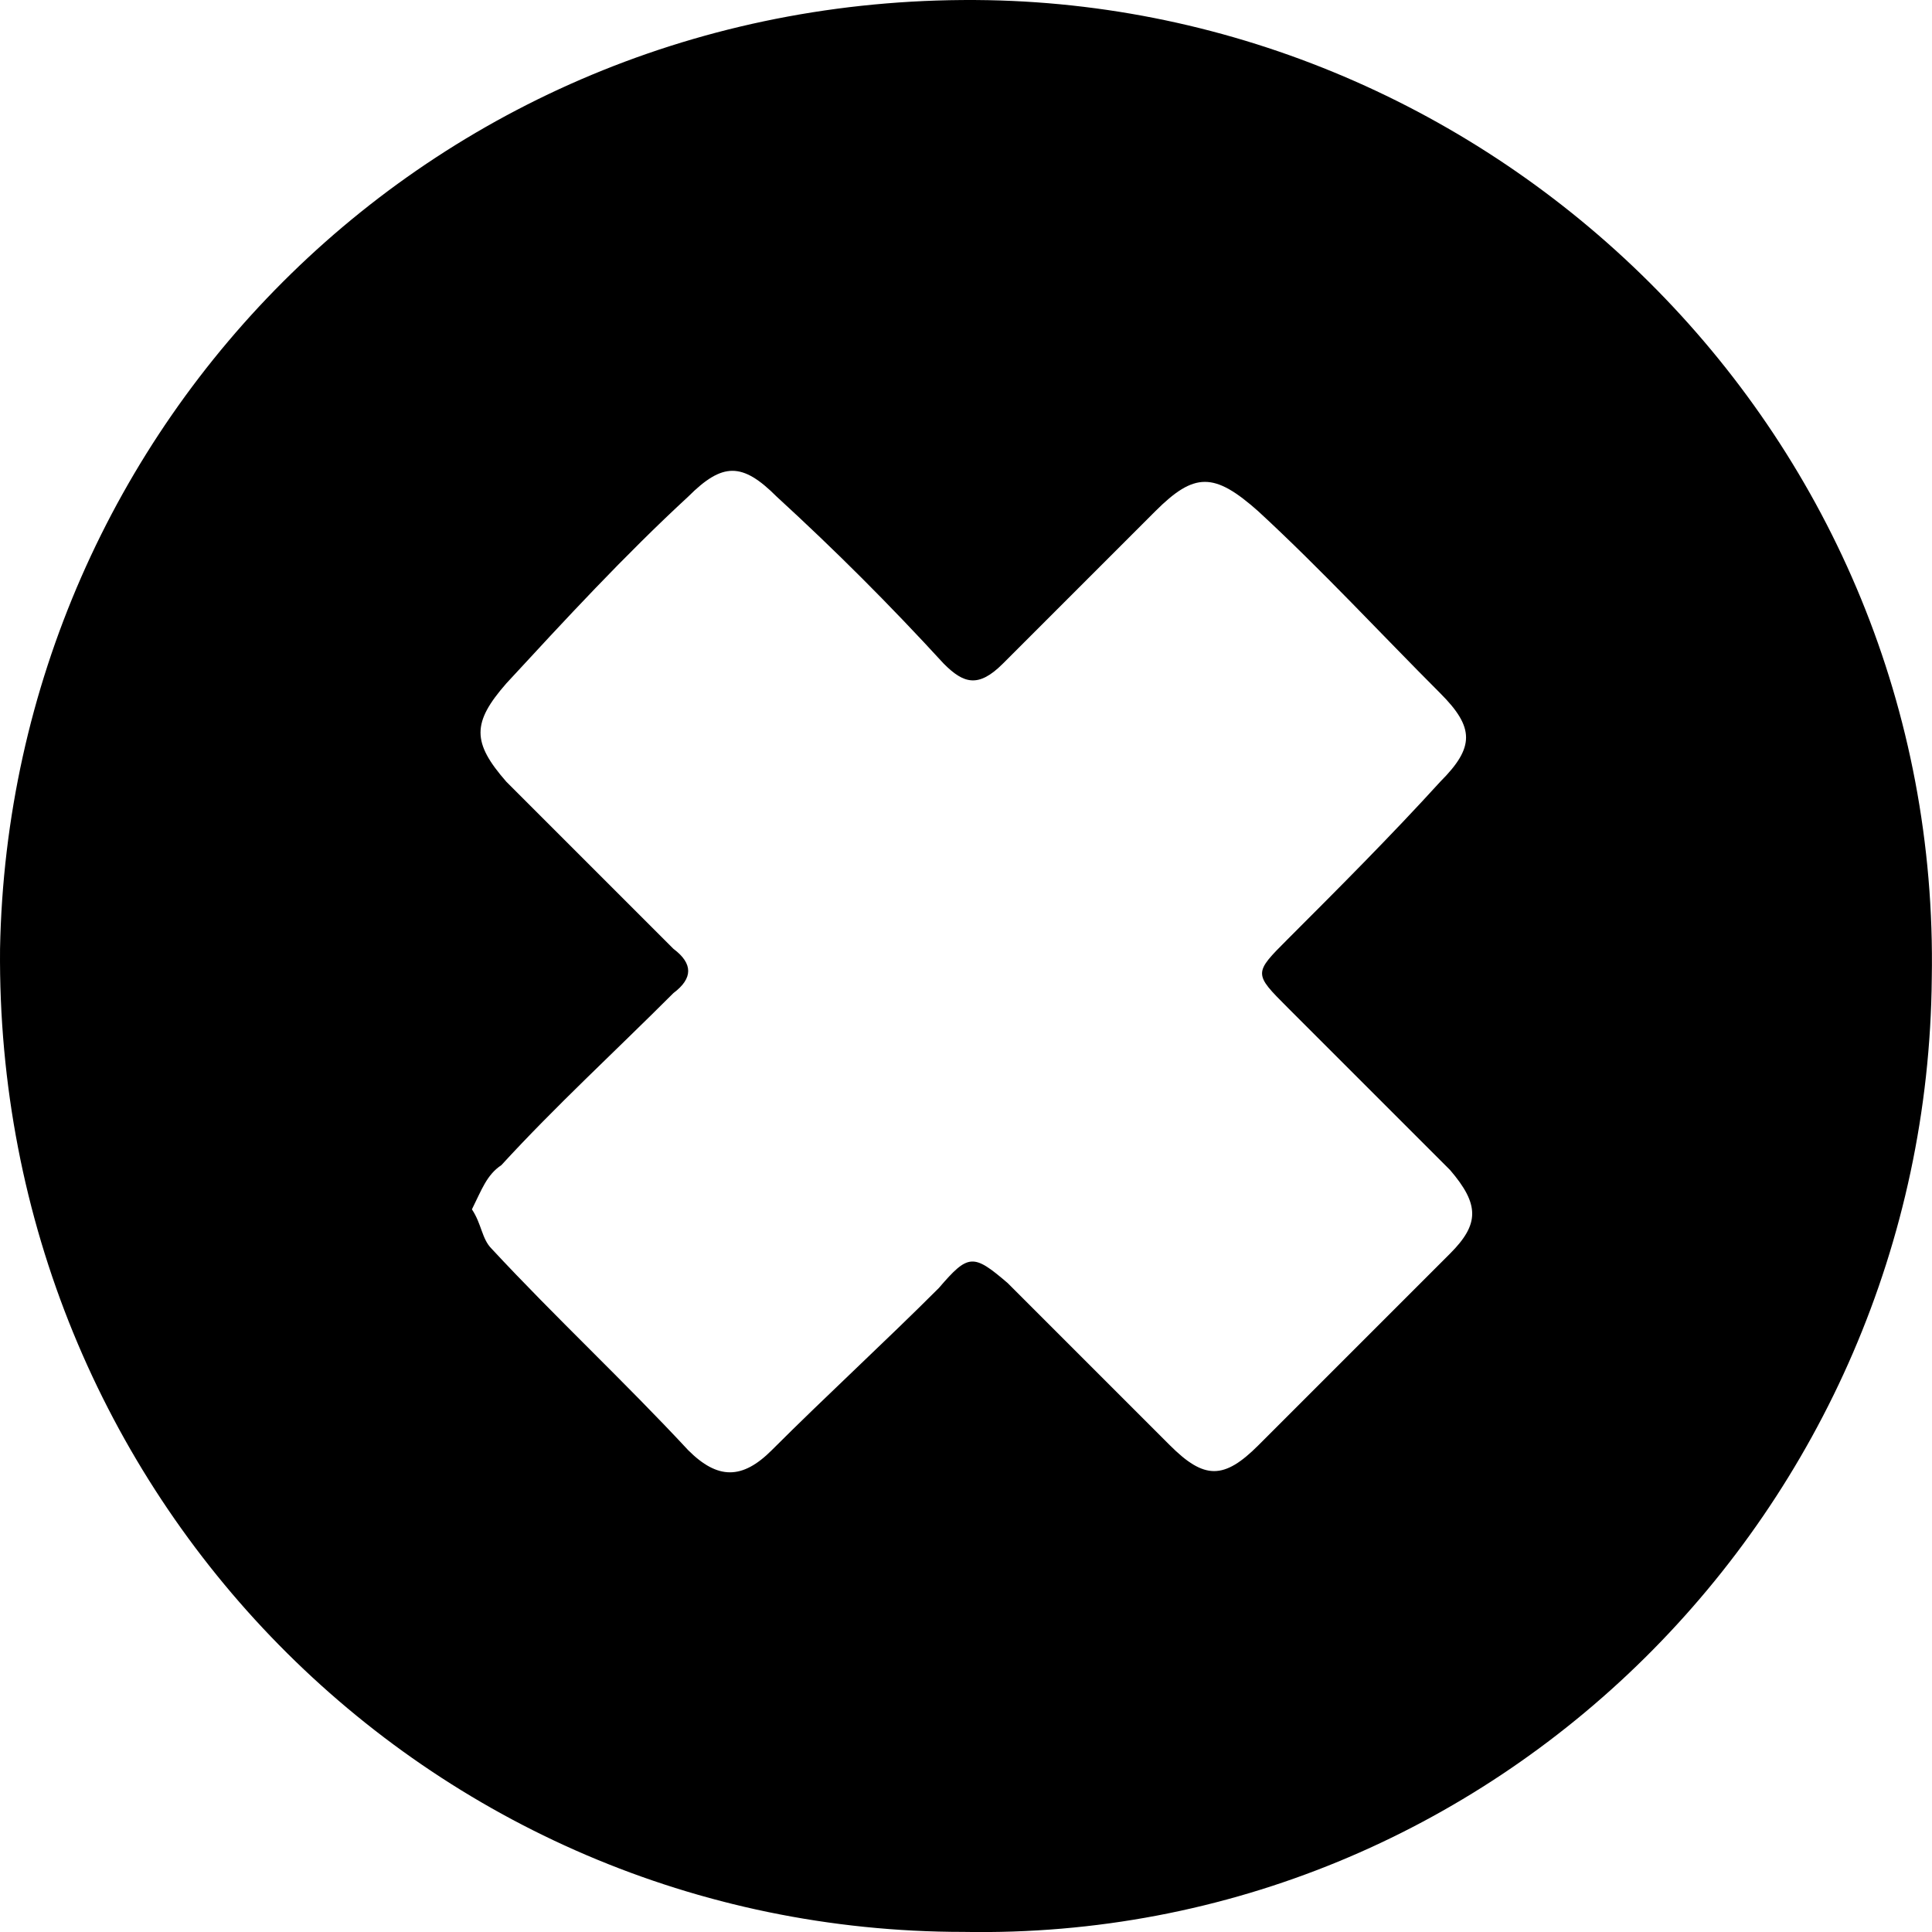 <?xml version="1.0"?>
<svg version="1.1" xmlns="http://www.w3.org/2000/svg" xmlns:xlink="http://www.w3.org/1999/xlink" width="500" height="500">
    <desc iVinci="yes" version="4.6" gridStep="20" showGrid="no" snapToGrid="no" codePlatform="0"/>
    <g id="Layer1" name="Layer 1" opacity="1">
        <g id="Shape1">
            <desc shapeID="1" type="0" basicInfo-basicType="0" basicInfo-roundedRectRadius="12" basicInfo-polygonSides="6" basicInfo-starPoints="5" bounding="rect(-19.652,-19.653,39.304,39.307)" text="" font-familyName="" font-pixelSize="20" font-bold="0" font-underline="0" font-alignment="1" strokeStyle="0" markerStart="0" markerEnd="0" shadowEnabled="0" shadowOffsetX="0" shadowOffsetY="2" shadowBlur="4" shadowOpacity="160" blurEnabled="0" blurRadius="4" transform="matrix(12.721,0,0,12.721,249.993,250.008)" pers-center="0,0" pers-size="0,0" pers-start="0,0" pers-end="0,0" locked="0" mesh="" flag=""/>
            <path id="shapePath1" d="M249.341,499.974 C110.683,499.974 -1.261,386.76 0.011,245.557 C2.555,109.445 113.227,-2.499 255.701,0.044 C389.271,2.588 502.487,113.262 499.943,253.191 C498.671,390.574 386.727,502.518 249.341,499.974 M122.132,312.978 C124.676,316.795 124.676,320.609 127.22,323.156 C143.757,340.964 161.566,357.501 178.104,375.309 C185.736,382.943 192.097,382.943 199.729,375.309 C213.722,361.318 228.987,347.324 242.98,333.33 C250.613,324.426 251.885,324.426 260.79,332.06 C274.783,346.051 288.776,360.045 302.769,374.039 C311.673,382.943 316.762,382.943 325.666,374.039 C342.204,357.501 358.741,340.964 375.278,324.426 C382.91,316.795 382.91,311.705 375.278,302.801 C361.285,288.807 347.292,274.816 333.299,260.822 C324.394,251.918 324.394,251.918 333.299,243.014 C346.02,230.293 360.013,216.299 372.734,202.308 C381.638,193.4 381.638,188.313 372.734,179.409 C357.469,164.145 342.204,147.607 325.666,132.343 C314.217,122.166 309.129,122.166 298.952,132.343 C286.232,145.064 272.239,159.055 259.518,171.776 C253.157,178.136 249.341,176.866 244.252,171.776 C230.259,156.511 216.266,142.517 201.001,128.526 C192.097,119.622 187.008,119.622 178.104,128.526 C161.566,143.79 146.301,160.328 131.036,176.866 C122.132,187.04 122.132,192.13 131.036,202.308 C145.029,216.299 160.294,231.563 174.287,245.557 C179.376,249.374 179.376,253.191 174.287,257.005 C159.022,272.272 143.757,286.263 129.764,301.528 C125.948,304.074 124.676,307.888 122.132,312.978 Z" style="stroke:none;fill-rule:nonzero;fill:#000000;fill-opacity:1;"/>
        </g>
    </g>
</svg>
